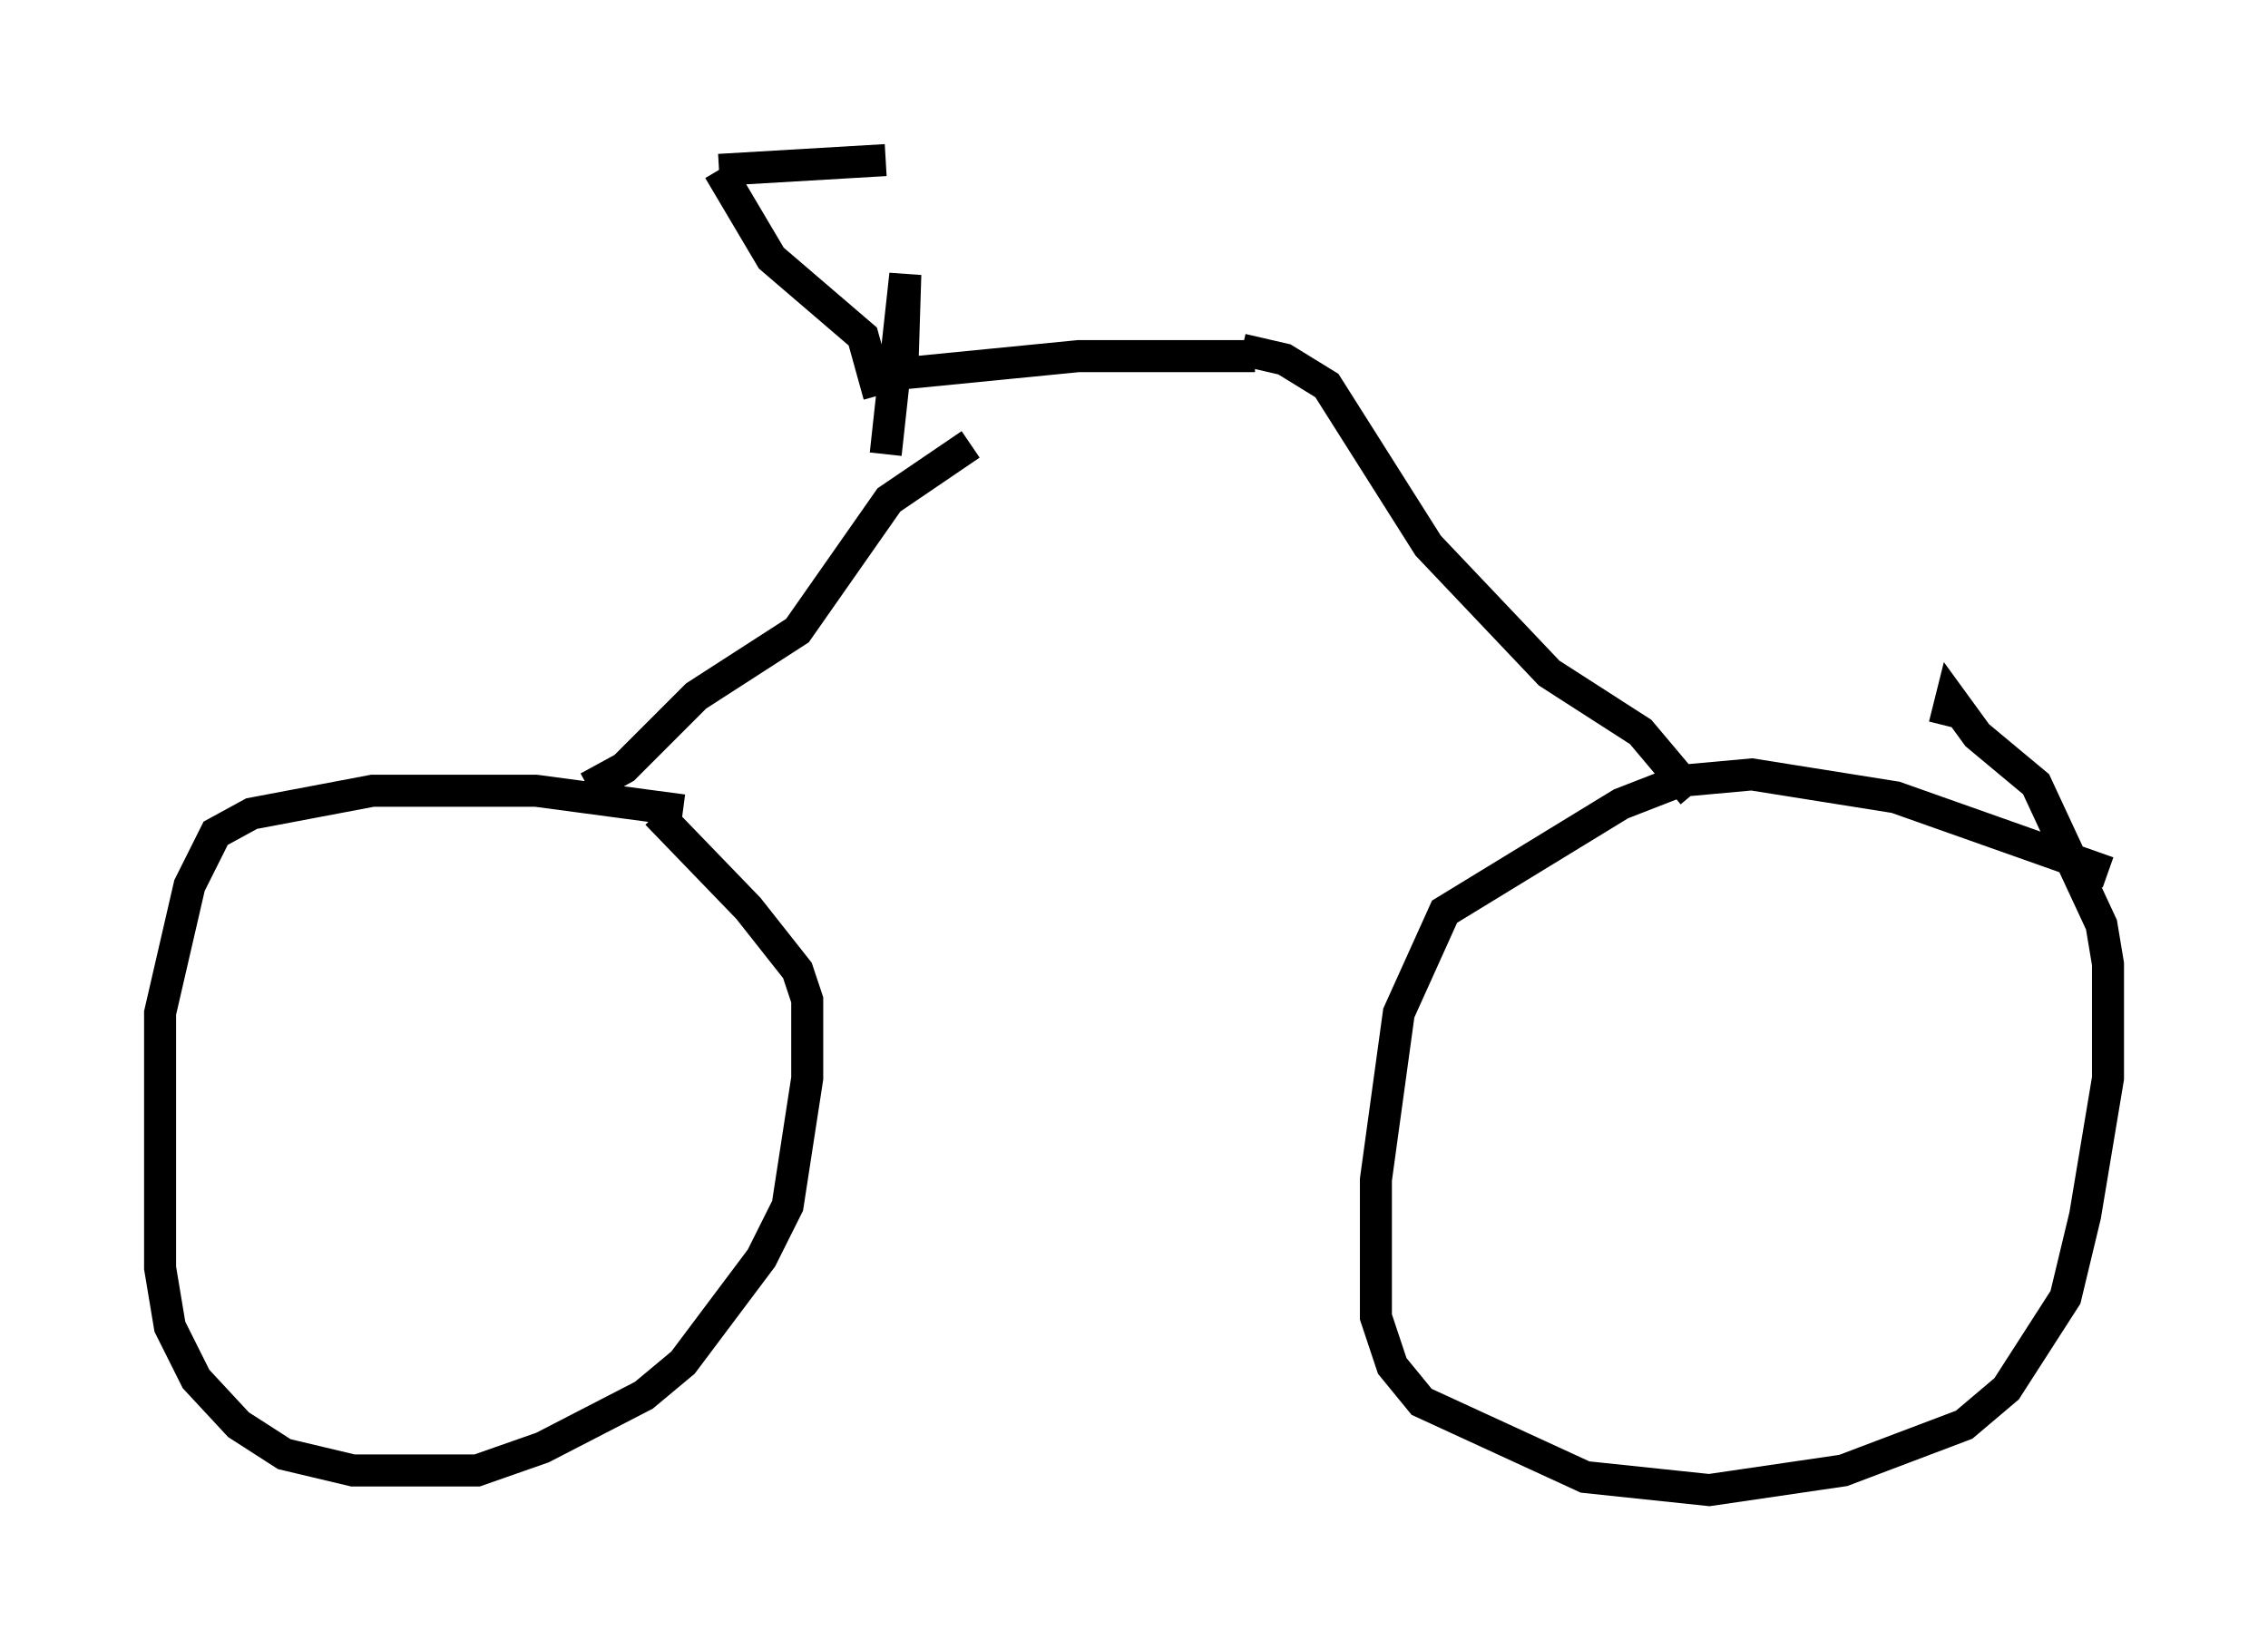 <?xml version="1.0" encoding="utf-8" ?>
<svg baseProfile="full" height="51.548" version="1.1" width="70.842" xmlns="http://www.w3.org/2000/svg" xmlns:ev="http://www.w3.org/2001/xml-events" xmlns:xlink="http://www.w3.org/1999/xlink"><defs /><rect fill="white" height="51.548" width="70.842" x="0" y="0" /><path d="M25.417, 26.846 m-4.083, -1.531 l-4.594, -0.613 -5.104, 0.0 l-3.777, 0.715 -1.123, 0.613 l-0.817, 1.633 -0.919, 3.981 l0.0, 7.963 0.306, 1.838 l0.817, 1.633 1.327, 1.429 l1.429, 0.919 2.144, 0.51 l3.879, 0.0 2.042, -0.715 l3.165, -1.633 1.225, -1.021 l2.45, -3.267 0.817, -1.633 l0.613, -3.981 0.0, -2.45 l-0.306, -0.919 -1.531, -1.94 l-2.858, -2.96 m45.326, 1.838 l-6.635, -2.348 -4.492, -0.715 l-2.246, 0.204 -1.838, 0.715 l-5.513, 3.369 -1.429, 3.165 l-0.715, 5.206 0.0, 4.288 l0.51, 1.531 0.919, 1.123 l5.104, 2.348 3.879, 0.408 l4.185, -0.613 3.777, -1.429 l1.327, -1.123 1.838, -2.858 l0.613, -2.552 0.715, -4.288 l0.0, -3.573 -0.204, -1.225 l-2.042, -4.39 -1.838, -1.531 l-0.817, -1.123 -0.204, 0.817 m-42.365, 1.94 l1.123, -0.613 2.246, -2.246 l3.165, -2.042 2.858, -4.083 l2.552, -1.735 m22.561, 10.923 l-1.633, -1.94 -2.858, -1.838 l-3.777, -3.981 -3.165, -5.002 l-1.327, -0.817 -1.327, -0.306 m0.408, 0.204 l-5.513, 0.0 -6.227, 0.613 m0.0, 0.613 l-0.51, -1.838 -2.858, -2.45 l-1.633, -2.756 m0.0, 0.0 l5.206, -0.306 m0.0, 9.188 l0.613, -5.615 -0.102, 3.267 " fill="none" stroke="black" stroke-width="1" /></svg>
